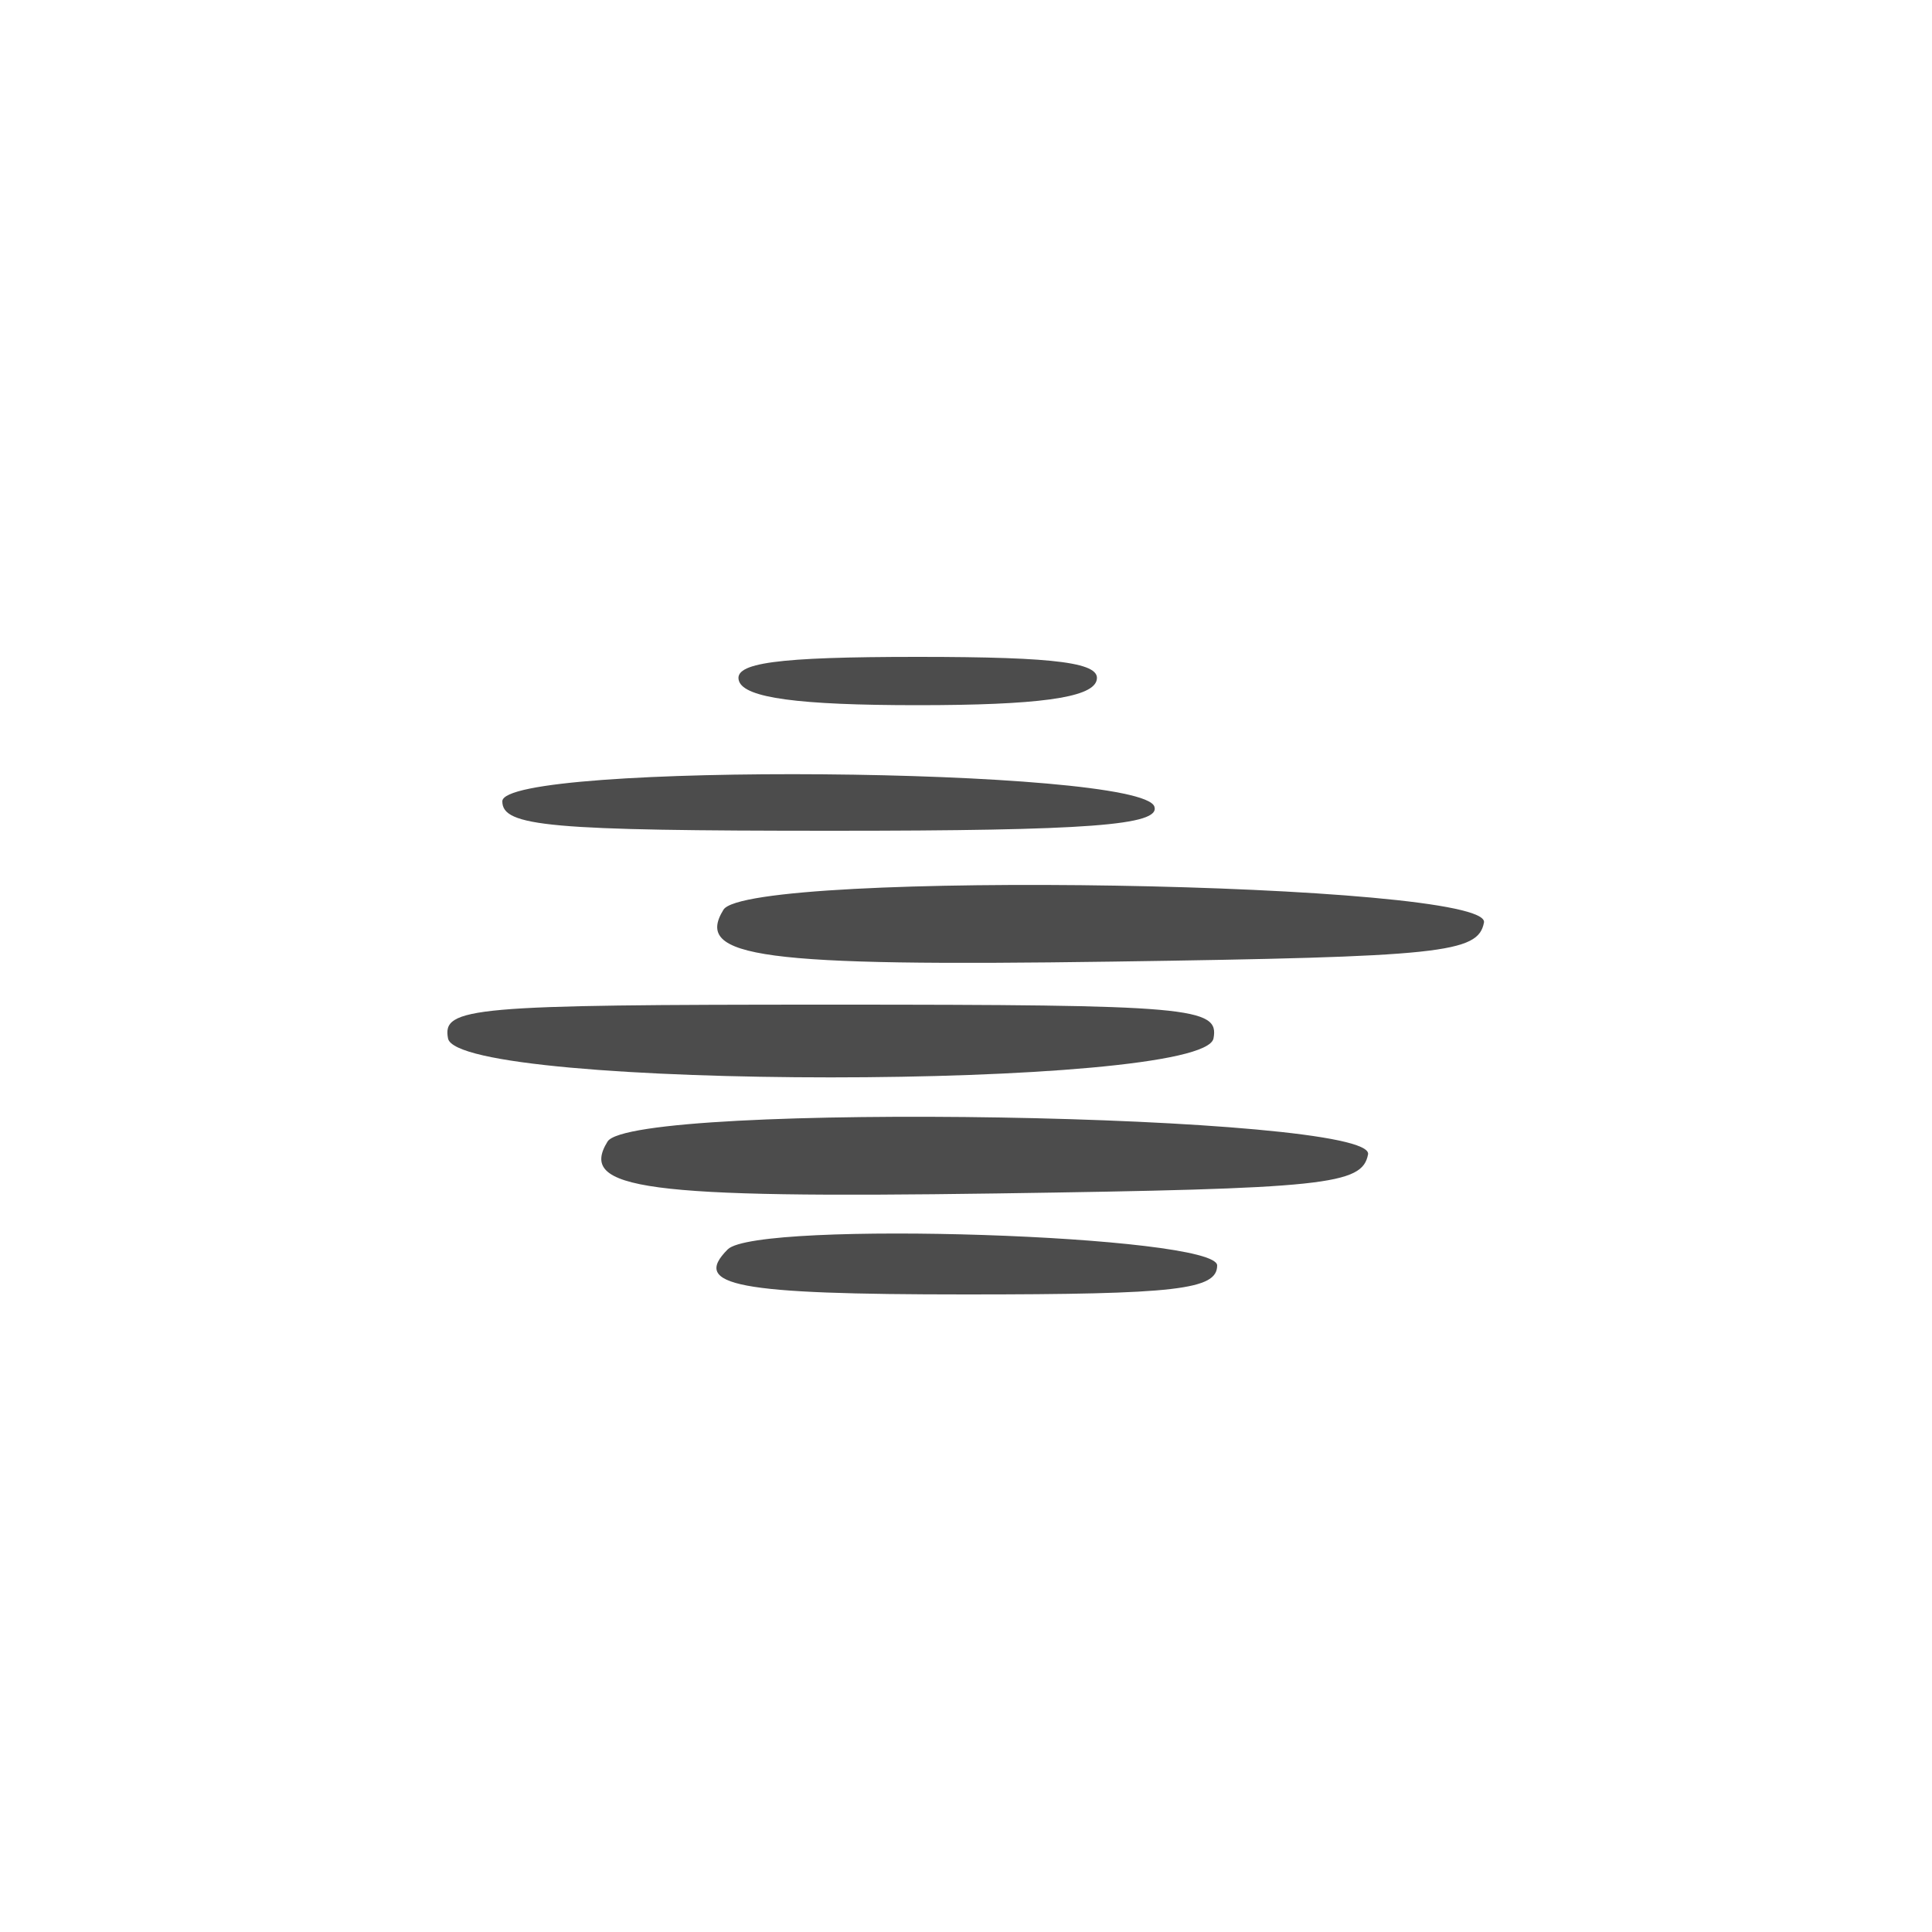 <svg xmlns="http://www.w3.org/2000/svg" width="100" height="100" viewBox="0 0 100 100" version="1.1"><path d="" stroke="none" fill="#504c4c" fill-rule="evenodd"/><path d="M 38.250 35.250 C 38.541 36.124, 41.322 36.500, 47.500 36.500 C 53.678 36.500, 56.459 36.124, 56.750 35.250 C 57.064 34.307, 54.789 34, 47.500 34 C 40.211 34, 37.936 34.307, 38.250 35.250 M 26 41.476 C 26 42.782, 28.444 43, 43.083 43 C 56.305 43, 60.073 42.717, 59.751 41.750 C 59.070 39.702, 26 39.433, 26 41.476 M 37.446 47.087 C 35.911 49.570, 39.390 50.035, 57.560 49.773 C 74.652 49.526, 76.507 49.331, 76.810 47.750 C 77.216 45.640, 38.741 44.992, 37.446 47.087 M 23.190 53.750 C 23.708 56.437, 62.292 56.437, 62.810 53.750 C 63.122 52.130, 61.649 52, 43 52 C 24.351 52, 22.878 52.130, 23.190 53.750 M 31.446 59.087 C 29.911 61.570, 33.390 62.035, 51.560 61.773 C 68.652 61.526, 70.507 61.331, 70.810 59.750 C 71.216 57.640, 32.741 56.992, 31.446 59.087 M 37.667 64.667 C 35.776 66.558, 38.114 67, 50 67 C 60.889 67, 63 66.756, 63 65.500 C 63 63.928, 39.189 63.145, 37.667 64.667" stroke="none" fill="#4c4c4c" fill-rule="evenodd"/></svg>
